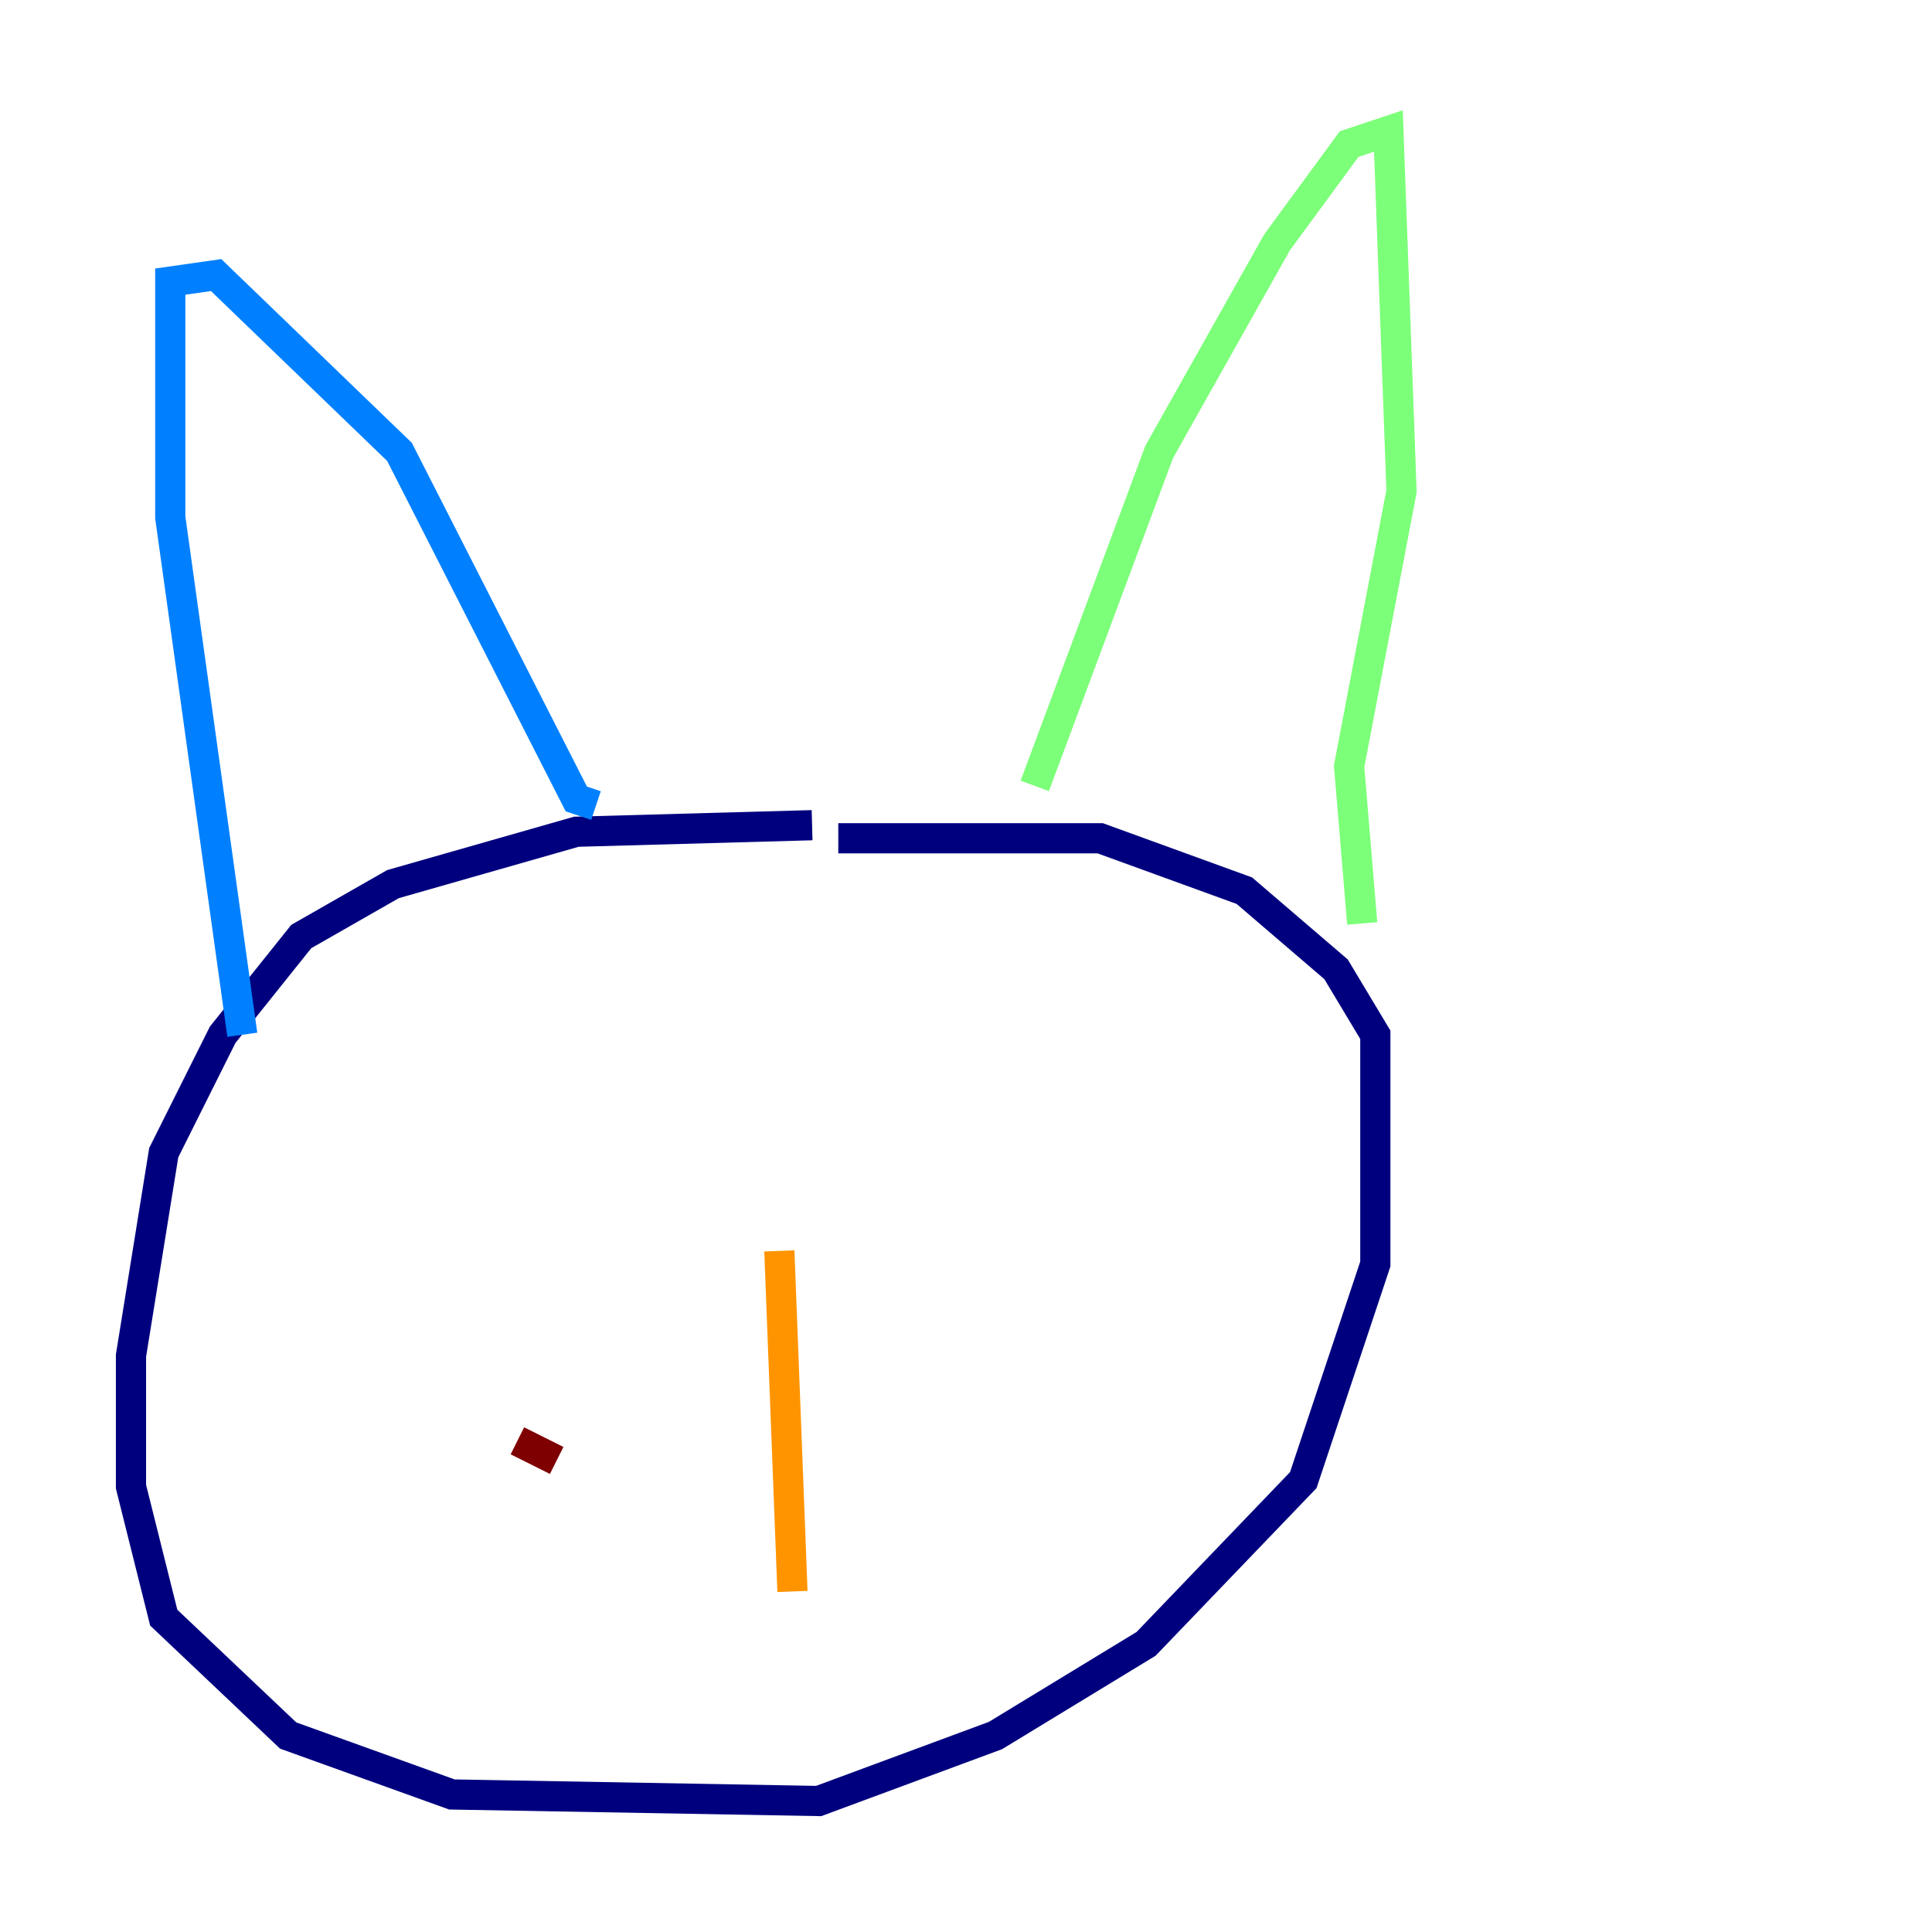 <?xml version="1.0" encoding="utf-8" ?>
<svg baseProfile="tiny" height="128" version="1.2" viewBox="0,0,128,128" width="128" xmlns="http://www.w3.org/2000/svg" xmlns:ev="http://www.w3.org/2001/xml-events" xmlns:xlink="http://www.w3.org/1999/xlink"><defs /><polyline fill="none" points="53.803,54.671 38.183,55.105 26.034,58.576 19.959,62.047 14.752,68.556 10.848,76.366 8.678,89.817 8.678,98.495 10.848,107.173 19.091,114.983 29.939,118.888 54.237,119.322 65.953,114.983 75.932,108.909 86.346,98.061 91.119,83.742 91.119,68.556 88.515,64.217 82.441,59.01 72.895,55.539 55.539,55.539" stroke="#00007f" stroke-width="2" /><polyline fill="none" points="16.054,68.556 11.281,34.278 11.281,18.658 14.319,18.224 26.468,29.939 38.183,52.936 39.485,53.37" stroke="#0080ff" stroke-width="2" /><polyline fill="none" points="68.556,52.068 76.8,29.939 84.61,16.054 89.383,9.546 91.986,8.678 92.854,32.542 89.383,50.766 90.251,61.18" stroke="#7cff79" stroke-width="2" /><polyline fill="none" points="51.634,82.875 52.502,105.437" stroke="#ff9400" stroke-width="2" /><polyline fill="none" points="34.278,95.458 36.881,96.759" stroke="#7f0000" stroke-width="2" /></svg>
